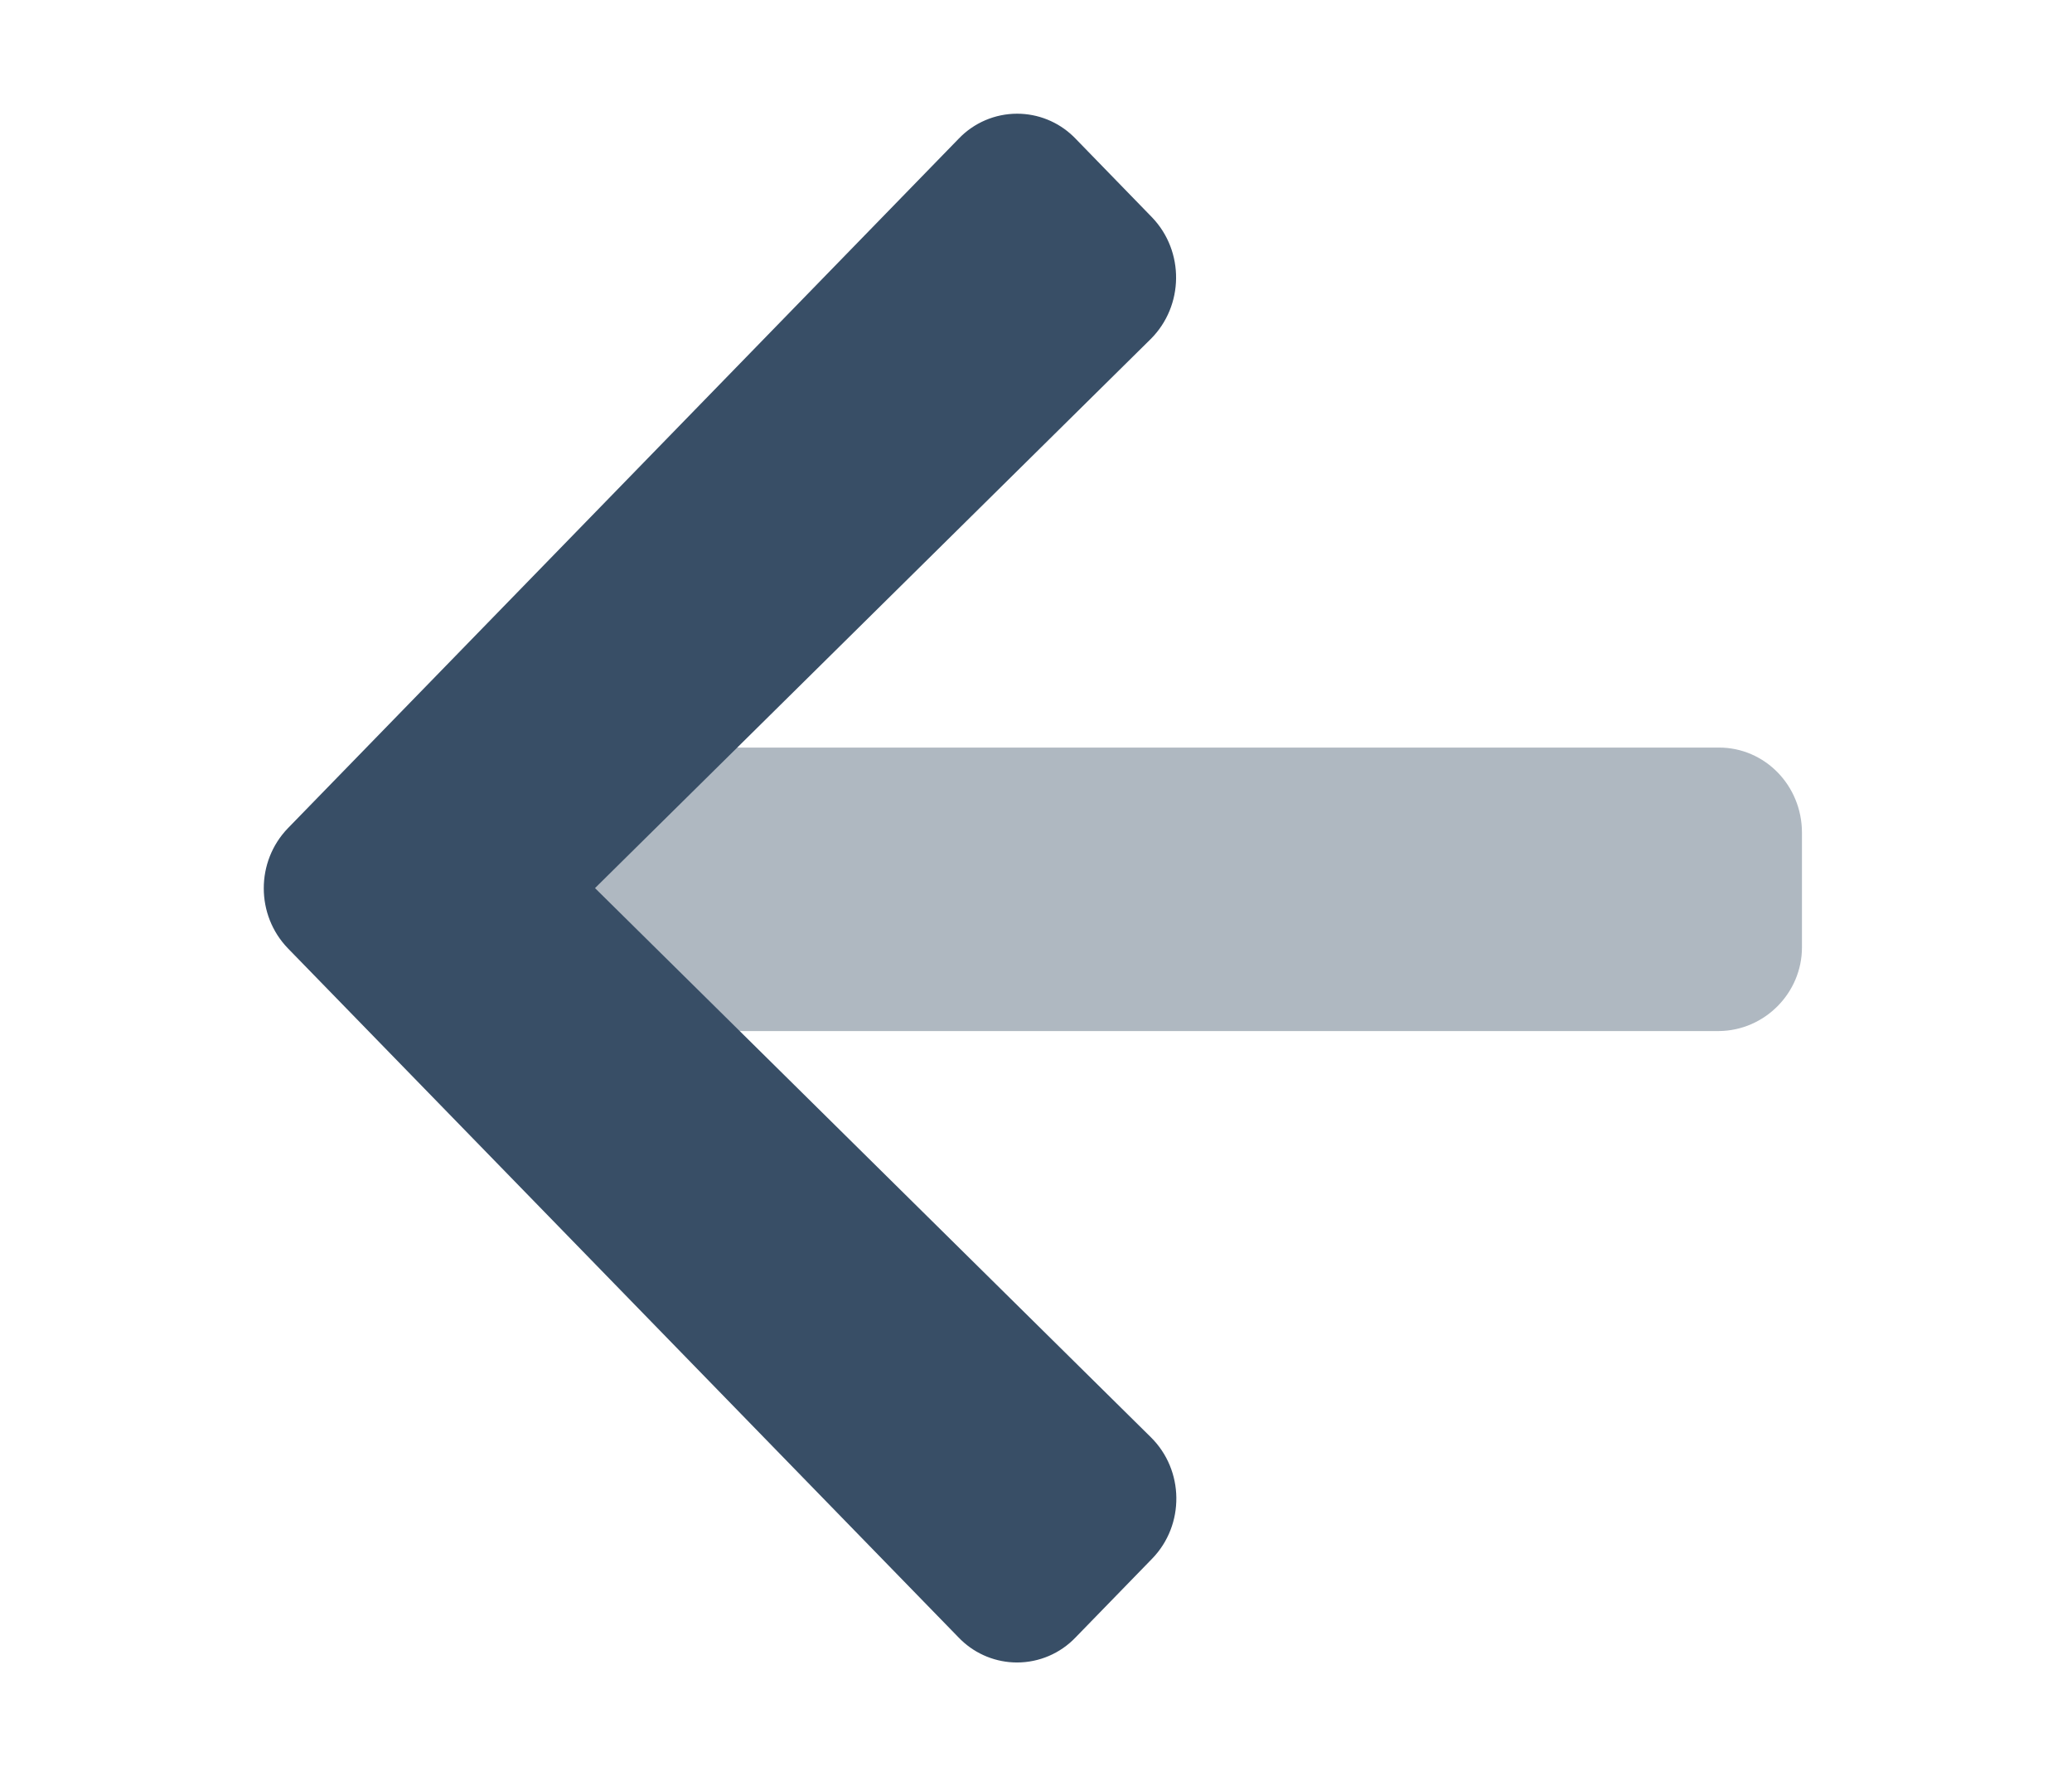 <?xml version="1.0" encoding="UTF-8" standalone="no"?>
<!DOCTYPE svg PUBLIC "-//W3C//DTD SVG 1.1//EN" "http://www.w3.org/Graphics/SVG/1.1/DTD/svg11.dtd">
<svg width="100%" height="100%" viewBox="0 0 1871 1604" version="1.1" xmlns="http://www.w3.org/2000/svg" xmlns:xlink="http://www.w3.org/1999/xlink" xml:space="preserve" xmlns:serif="http://www.serif.com/" style="fill-rule:evenodd;clip-rule:evenodd;stroke-linejoin:round;stroke-miterlimit:2;">
    <g transform="matrix(3.122,0,0,3.122,937.5,802)">
        <g id="arrow-left.svg" transform="matrix(1,0,0,1,-224,-256)">
            <g transform="matrix(1,0,0,1,-3.099,0.349)">
                <path d="M424,297L137.6,297L96,256L137.59,215L424,215C437.3,215 448,226 448,239.63L448,272.45C448.002,272.56 448.002,272.671 448.002,272.781C448.002,285.985 437.204,296.881 424,297Z" style="fill:rgb(56,78,102);fill-opacity:0.4;fill-rule:nonzero;"/>
            </g>
            <path d="M201.69,473.48L200.98,472.77L7,273.44C-2.328,263.806 -2.328,248.294 7,238.66L201,39.23C205.409,34.615 211.521,32.002 217.904,32.002C223.944,32.002 229.756,34.343 234.11,38.53C234.35,38.75 234.58,38.99 234.81,39.23L256.94,62C266.346,71.817 266.167,87.579 256.54,97.18L95.81,256L256.54,414.8C266.266,424.355 266.446,440.206 256.94,449.98L234.79,472.76C230.38,477.378 224.266,479.994 217.881,479.994C211.848,479.994 206.042,477.658 201.69,473.48Z" style="fill:rgb(56,78,102);fill-rule:nonzero;"/>
        </g>
        <g id="arrow-left.svg1" serif:id="arrow-left.svg">
        </g>
    </g>
</svg>
